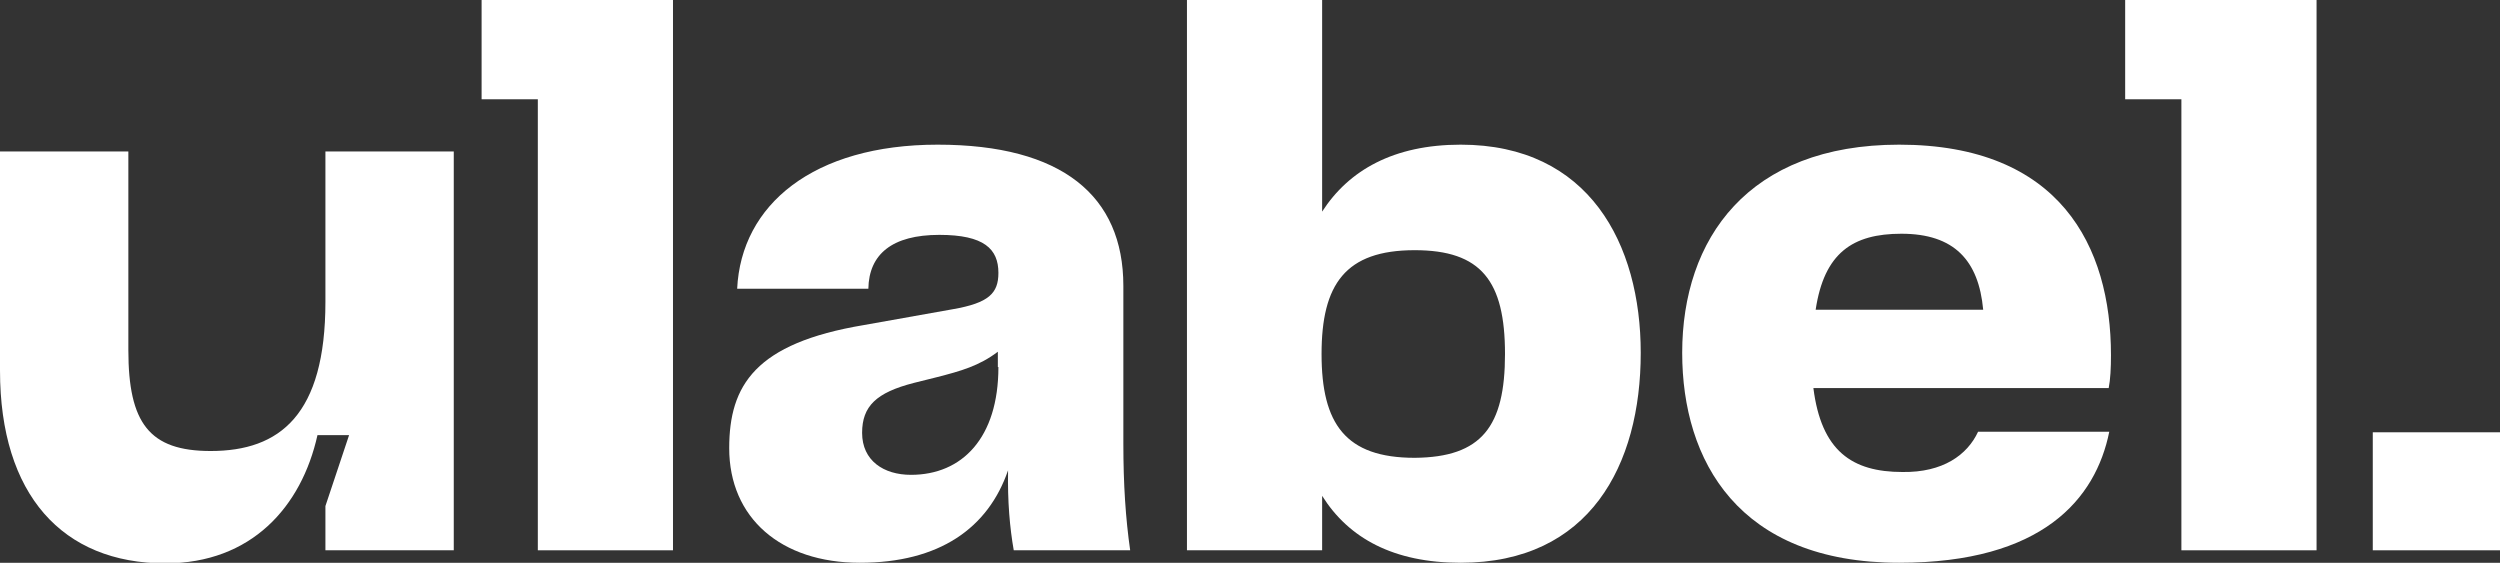 <svg width="231" height="52" viewBox="0 0 231 52" fill="none" xmlns="http://www.w3.org/2000/svg">
<rect x="0" y="0" width="231" height="52" fill="#333333" stroke="none"/>
<g clip-path="url(#clip0_2204_3793)">
<path d="M139.062 32.71C139.062 25.948 136.858 23.117 130.718 23.117C124.316 23.117 122.112 26.262 122.112 32.71C122.112 39.157 124.316 42.302 130.718 42.302C136.91 42.25 139.062 39.419 139.062 32.71ZM151.604 32.605C151.604 42.984 146.881 52 134.969 52C128.777 52 124.631 49.746 122.165 45.815V50.847H109.675V0H122.165V19.552C124.631 15.726 128.777 13.367 134.969 13.367C146.828 13.367 151.604 22.54 151.604 32.605Z" fill="white"/>
<path d="M167.766 28.621H183.247C182.827 24.061 180.571 21.597 175.69 21.597C171.177 21.597 168.554 23.379 167.766 28.621ZM182.775 39.891H194.897C193.637 46.129 188.704 52 175.48 52C160.63 52 155.435 42.565 155.435 32.605C155.435 22.069 161.522 13.367 175.48 13.367C190.331 13.367 195.054 22.75 195.054 32.815C195.054 33.968 195.002 35.069 194.844 35.855H167.557C168.291 41.674 171.125 43.613 175.795 43.613C179.521 43.666 181.778 42.041 182.775 39.891Z" fill="white"/>
<path d="M196.366 0V9.173H201.561V50.847H214.05V0H196.366Z" fill="white"/>
<path d="M231 39.943H219.245V50.847H231V39.943Z" fill="white"/>
<path d="M44.5 0V9.173H49.695V50.847H62.184V0H44.5Z" fill="white"/>
<path d="M93.67 50.847H104.428C104.008 47.911 103.798 44.766 103.798 40.992V26.42C103.798 18.085 98.13 13.367 86.638 13.367C75.146 13.367 68.481 18.924 68.114 26.682H80.236C80.288 23.484 82.44 21.702 86.796 21.702C90.941 21.702 92.253 23.012 92.253 25.214C92.253 27.101 91.361 27.992 88.055 28.569L79.816 30.037C69.793 31.714 67.379 35.593 67.379 41.411C67.379 47.859 72.155 52 79.449 52C86.796 52 91.308 48.803 93.145 43.456C93.093 46.339 93.303 48.75 93.67 50.847ZM92.253 33.916C92.253 40.468 88.895 43.875 84.172 43.875C81.653 43.875 79.659 42.565 79.659 39.996C79.659 37.532 80.971 36.274 84.434 35.383L86.533 34.859C88.79 34.282 90.469 33.811 92.201 32.5V33.916H92.253Z" fill="white"/>
<path d="M32.273 40.153L30.069 46.758V50.847H41.928V13.996H30.069V27.887C30.069 38.319 25.871 41.673 19.469 41.673C13.801 41.673 11.86 39.105 11.86 32.343V13.996H0V34.23C0 45.71 5.772 52.053 15.271 52.053C23.247 52.053 27.865 46.811 29.334 40.206H32.273V40.153Z" fill="white"/>
</g>
<defs>
<clipPath id="clip0_2204_3793">
<rect width="231" height="52" fill="white"/>
</clipPath>
</defs>
</svg>
